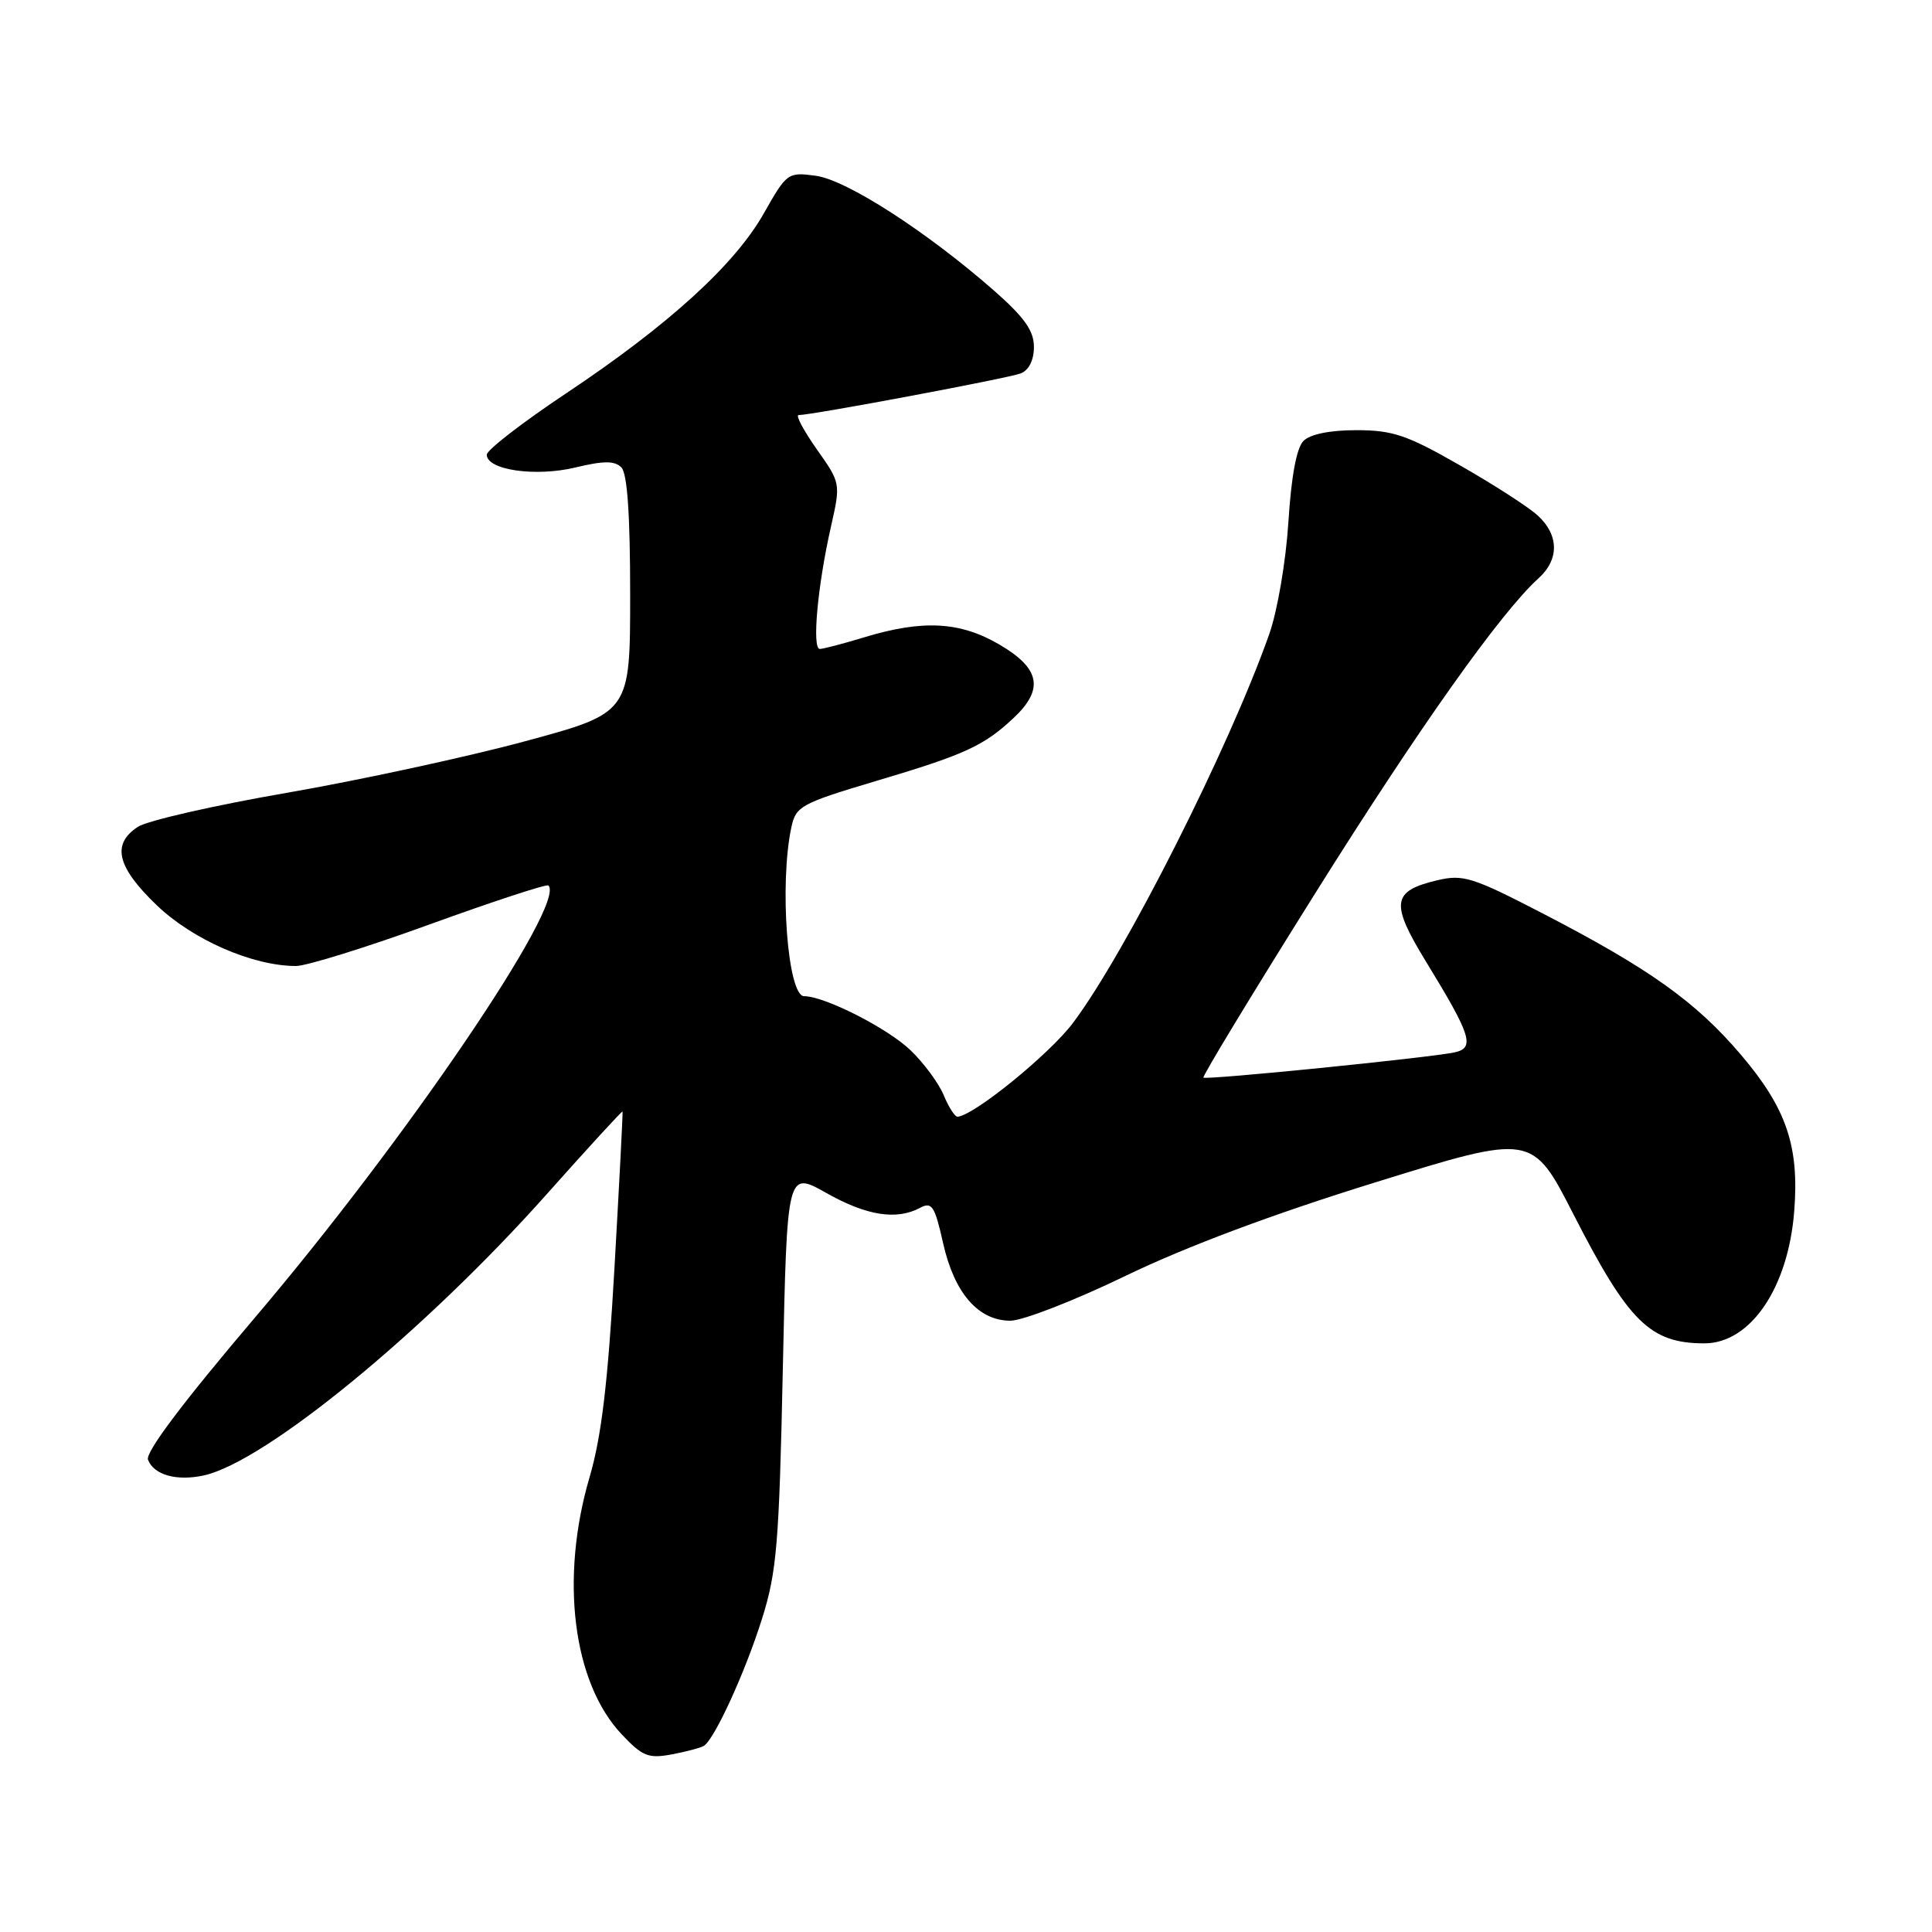 <?xml version="1.0" encoding="UTF-8" standalone="no"?>
<!DOCTYPE svg PUBLIC "-//W3C//DTD SVG 1.1//EN" "http://www.w3.org/Graphics/SVG/1.1/DTD/svg11.dtd" >
<svg xmlns="http://www.w3.org/2000/svg" xmlns:xlink="http://www.w3.org/1999/xlink" version="1.1" viewBox="0 0 256 256">
 <g >
 <path fill="currentColor"
d=" M 93.26 231.34 C 94.68 230.46 98.74 221.59 100.97 214.50 C 102.93 208.29 103.24 204.56 103.73 181.32 C 104.29 155.15 104.29 155.15 109.48 158.07 C 114.81 161.08 118.79 161.72 121.92 160.04 C 123.48 159.21 123.86 159.79 124.96 164.70 C 126.44 171.33 129.62 175.00 133.88 175.00 C 135.52 175.00 142.40 172.32 149.18 169.04 C 157.19 165.17 168.76 160.84 182.27 156.66 C 203.03 150.22 203.03 150.22 208.49 160.90 C 215.80 175.19 218.65 178.00 225.84 178.00 C 231.94 178.00 236.94 170.66 237.74 160.53 C 238.43 151.89 236.73 146.88 230.70 139.78 C 224.70 132.73 218.56 128.35 204.35 121.00 C 195.13 116.23 193.87 115.83 190.45 116.64 C 184.41 118.07 184.20 119.65 188.97 127.45 C 194.97 137.25 195.47 138.86 192.72 139.45 C 189.36 140.16 159.80 143.13 159.46 142.79 C 159.29 142.63 165.87 131.78 174.07 118.69 C 187.93 96.56 198.85 81.15 203.89 76.60 C 206.63 74.12 206.57 70.87 203.75 68.30 C 202.51 67.17 197.86 64.17 193.40 61.63 C 186.43 57.64 184.53 57.00 179.72 57.00 C 176.24 57.00 173.61 57.53 172.72 58.42 C 171.80 59.34 171.10 63.12 170.72 69.17 C 170.39 74.35 169.27 80.94 168.19 84.00 C 162.88 99.07 149.12 126.32 142.17 135.55 C 139.04 139.71 128.99 147.87 126.87 147.97 C 126.53 147.99 125.71 146.71 125.05 145.13 C 124.40 143.55 122.43 140.88 120.68 139.19 C 117.65 136.26 109.27 132.00 106.55 132.00 C 104.36 132.00 103.24 117.12 104.87 109.57 C 105.46 106.83 106.18 106.44 116.00 103.51 C 127.81 100.00 130.32 98.86 134.25 95.19 C 138.37 91.35 137.86 88.59 132.45 85.42 C 127.22 82.35 122.27 82.09 114.50 84.45 C 111.75 85.29 109.11 85.98 108.63 85.99 C 107.57 86.00 108.33 77.60 110.11 69.77 C 111.40 64.04 111.40 64.02 108.22 59.52 C 106.47 57.03 105.39 55.00 105.82 55.00 C 107.59 55.00 133.64 50.11 135.25 49.48 C 136.34 49.05 137.00 47.72 137.00 45.97 C 137.00 43.83 135.75 42.06 131.75 38.54 C 122.82 30.70 112.17 23.83 108.09 23.29 C 104.40 22.79 104.25 22.90 101.23 28.24 C 97.38 35.07 88.59 43.07 75.00 52.13 C 69.22 55.98 64.50 59.63 64.50 60.25 C 64.50 62.28 70.95 63.21 76.22 61.95 C 79.99 61.04 81.44 61.04 82.33 61.93 C 83.12 62.72 83.50 68.14 83.50 78.78 C 83.50 94.46 83.50 94.46 69.50 98.24 C 61.80 100.32 47.63 103.38 38.02 105.05 C 28.41 106.71 19.52 108.74 18.27 109.56 C 14.76 111.86 15.48 114.87 20.75 119.93 C 25.52 124.52 33.49 128.00 39.22 128.00 C 40.62 128.00 48.62 125.51 57.01 122.46 C 65.40 119.42 72.44 117.11 72.67 117.33 C 75.06 119.72 53.73 151.12 33.77 174.60 C 24.23 185.82 19.24 192.45 19.61 193.42 C 20.38 195.44 23.41 196.29 27.01 195.50 C 35.17 193.70 56.26 176.41 72.45 158.23 C 77.92 152.09 82.44 147.16 82.49 147.28 C 82.55 147.40 82.06 156.72 81.42 168.00 C 80.55 183.23 79.70 190.36 78.12 195.74 C 74.18 209.17 75.90 222.94 82.38 229.81 C 85.12 232.72 85.92 233.04 88.99 232.47 C 90.91 232.11 92.83 231.60 93.26 231.34 Z "/>
</g>
</svg>